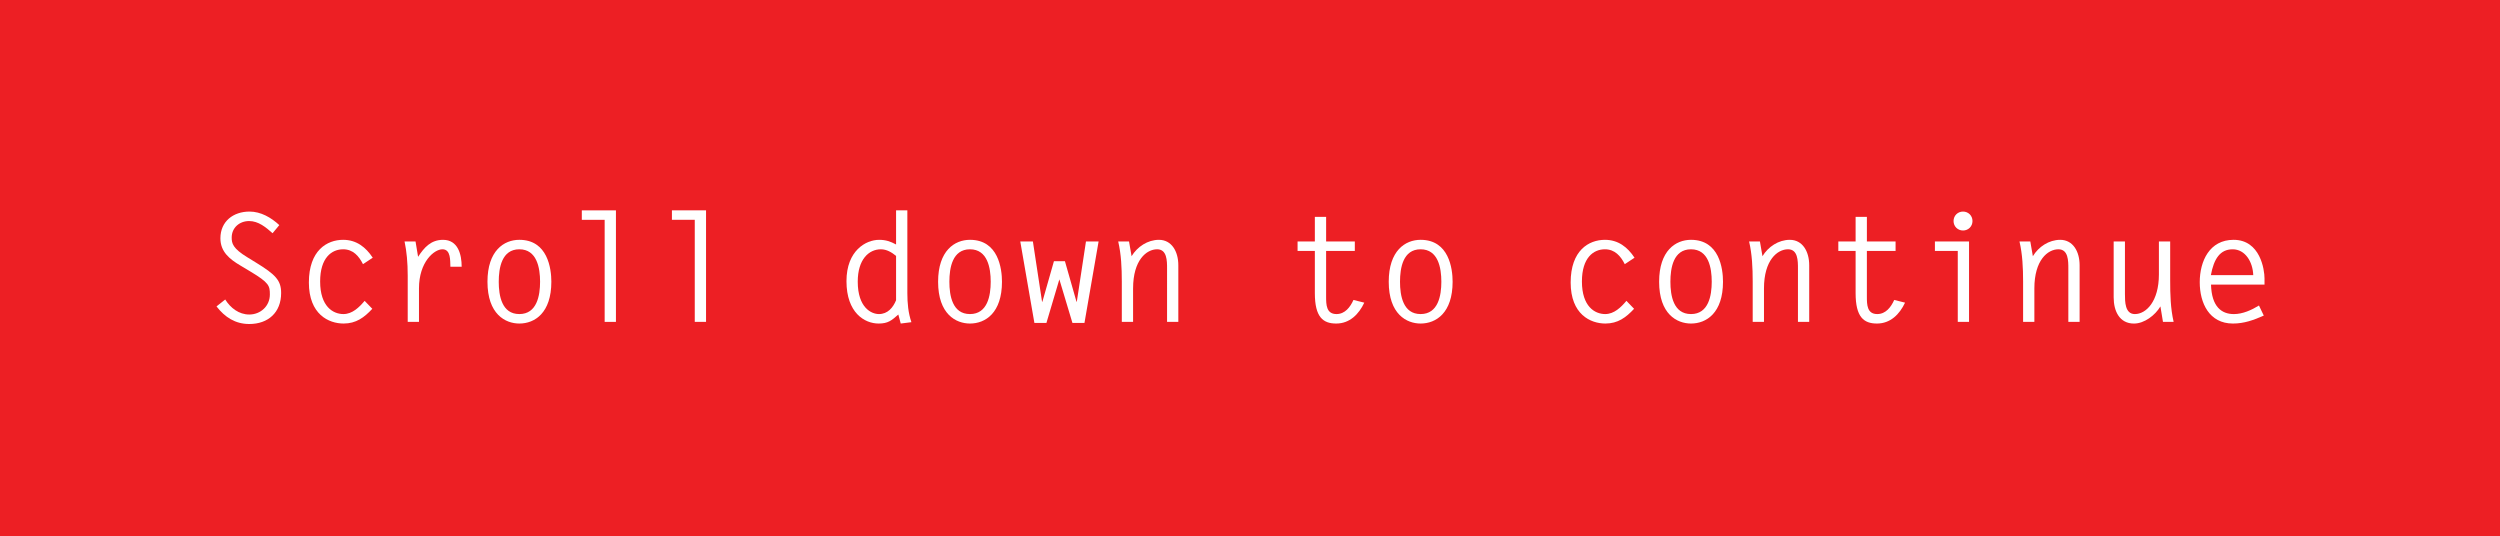 <?xml version="1.0" encoding="utf-8"?>
<!-- Generator: Adobe Illustrator 15.1.0, SVG Export Plug-In . SVG Version: 6.00 Build 0)  -->
<!DOCTYPE svg PUBLIC "-//W3C//DTD SVG 1.1//EN" "http://www.w3.org/Graphics/SVG/1.1/DTD/svg11.dtd">
<svg version="1.1" xmlns="http://www.w3.org/2000/svg" xmlns:xlink="http://www.w3.org/1999/xlink" x="0px" y="0px" width="233px"
	 height="50px" viewBox="0 0 233 50" enable-background="new 0 0 233 50" xml:space="preserve">
<g id="Layer_2">
	<g>
		<path fill-rule="evenodd" clip-rule="evenodd" fill="#ED1F24" d="M0,0h233v50H0V0z"/>
	</g>
</g>
<g id="Layer_1">
	<g>
		<path fill="#FFFFFF" d="M26.032,20.979c-0.756-0.7-1.723-1.261-2.773-1.261c-1.513,0-2.717,0.911-2.717,2.494
			c0,1.261,0.868,1.947,1.863,2.535l0.911,0.546c1.779,1.064,1.835,1.345,1.835,2.158c0,1.078-0.869,1.862-1.919,1.862
			c-0.967,0-1.751-0.616-2.241-1.4l-0.812,0.644c0.784,1.01,1.751,1.64,3.054,1.64c1.765,0,2.969-1.079,2.969-2.886
			c0-1.177-0.504-1.709-2.353-2.844l-0.798-0.49c-1.359-0.826-1.457-1.302-1.457-1.835c0-0.924,0.729-1.541,1.625-1.541
			c0.868,0,1.569,0.588,2.185,1.135L26.032,20.979z"/>
		<path fill="#FFFFFF" d="M33.983,28.039c-0.504,0.602-1.148,1.232-1.975,1.232c-0.966,0-2.171-0.7-2.171-3.039
			c0-2.214,1.079-2.998,2.144-2.998c0.924,0,1.471,0.63,1.849,1.387l0.91-0.603c-0.658-0.994-1.527-1.667-2.759-1.667
			c-1.499,0-3.194,0.98-3.194,3.978c0,2.97,1.849,3.824,3.236,3.824c1.163,0,1.919-0.561,2.675-1.373L33.983,28.039z"/>
		<path fill="#FFFFFF" d="M39.049,26.877c0-2.466,1.415-3.643,2.186-3.643c0.798,0,0.714,1.064,0.742,1.625h1.051
			c0-1.135-0.336-2.507-1.737-2.507c-1.121,0-1.75,0.7-2.325,1.583l-0.238-1.429h-1.023c0.196,0.938,0.294,1.947,0.294,3.194V30
			h1.05V26.877z"/>
		<path fill="#FFFFFF" d="M48.402,30.154c1.443,0,2.984-0.994,2.984-3.895c0-1.218-0.336-3.908-2.984-3.908
			c-1.429,0-2.97,1.008-2.97,3.908C45.432,29.285,47.099,30.154,48.402,30.154z M48.402,29.271c-1.639,0-1.919-1.723-1.919-3.012
			c0-1.289,0.28-3.025,1.919-3.025c1.639,0,1.933,1.737,1.933,3.025C50.335,27.549,50.041,29.271,48.402,29.271z"/>
		<path fill="#FFFFFF" d="M56.354,30h1.051V19.606h-3.18v0.882h2.129V30z"/>
		<path fill="#FFFFFF" d="M64.753,30h1.05V19.606h-3.18v0.882h2.129V30z"/>
		<path fill="#FFFFFF" d="M84.943,30.027c-0.294-0.854-0.378-1.778-0.378-2.703v-7.718h-1.051v3.18
			c-0.518-0.28-0.953-0.434-1.583-0.434c-1.219,0-3.04,0.994-3.04,3.852c0,2.941,1.681,3.95,2.998,3.95
			c0.869,0,1.205-0.28,1.835-0.841l0.224,0.841L84.943,30.027z M83.514,27.982c-0.28,0.688-0.784,1.289-1.597,1.289
			c-0.701,0-1.975-0.588-1.975-3.025c0-2.073,1.036-3.012,2.157-3.012c0.532,0,1.008,0.28,1.415,0.616V27.982z"/>
		<path fill="#FFFFFF" d="M90.401,30.154c1.443,0,2.983-0.994,2.983-3.895c0-1.218-0.336-3.908-2.983-3.908
			c-1.429,0-2.97,1.008-2.97,3.908C87.432,29.285,89.099,30.154,90.401,30.154z M90.401,29.271c-1.639,0-1.919-1.723-1.919-3.012
			c0-1.289,0.28-3.025,1.919-3.025c1.639,0,1.933,1.737,1.933,3.025C92.334,27.549,92.04,29.271,90.401,29.271z"/>
		<path fill="#FFFFFF" d="M96.406,30.098h1.121l1.205-4.062l1.219,4.062h1.121l1.317-7.592h-1.177l-0.854,5.617h-0.028l-1.079-3.782
			h-1.023l-1.078,3.782H97.12l-0.854-5.617h-1.176L96.406,30.098z"/>
		<path fill="#FFFFFF" d="M105.604,26.877c0-2.634,1.247-3.643,2.241-3.643c0.925,0,0.925,1.079,0.925,1.793V30h1.05v-5.281
			c0-1.275-0.616-2.367-1.807-2.367c-1.05,0-2.017,0.644-2.549,1.527l-0.238-1.373h-1.009c0.28,1.191,0.336,2.465,0.336,3.727V30
			h1.05V26.877z"/>
		<path fill="#FFFFFF" d="M126.27,22.506h-2.675v-2.297h-1.051v2.297h-1.61v0.882h1.61v3.936c0,2.242,0.771,2.83,1.989,2.83
			c1.261,0,2.115-0.869,2.619-1.947l-1.009-0.252c-0.294,0.658-0.784,1.316-1.582,1.316c-0.953,0-0.967-0.883-0.967-1.611v-4.272
			h2.675V22.506z"/>
		<path fill="#FFFFFF" d="M132.4,30.154c1.443,0,2.984-0.994,2.984-3.895c0-1.218-0.337-3.908-2.984-3.908
			c-1.429,0-2.97,1.008-2.97,3.908C129.431,29.285,131.098,30.154,132.4,30.154z M132.4,29.271c-1.639,0-1.919-1.723-1.919-3.012
			c0-1.289,0.28-3.025,1.919-3.025s1.934,1.737,1.934,3.025C134.334,27.549,134.039,29.271,132.4,29.271z"/>
		<path fill="#FFFFFF" d="M151.582,28.039c-0.505,0.602-1.149,1.232-1.976,1.232c-0.967,0-2.171-0.7-2.171-3.039
			c0-2.214,1.078-2.998,2.143-2.998c0.925,0,1.472,0.63,1.85,1.387l0.91-0.603c-0.658-0.994-1.526-1.667-2.76-1.667
			c-1.498,0-3.193,0.98-3.193,3.978c0,2.97,1.849,3.824,3.236,3.824c1.162,0,1.919-0.561,2.675-1.373L151.582,28.039z"/>
		<path fill="#FFFFFF" d="M157.601,30.154c1.442,0,2.983-0.994,2.983-3.895c0-1.218-0.336-3.908-2.983-3.908
			c-1.429,0-2.97,1.008-2.97,3.908C154.631,29.285,156.298,30.154,157.601,30.154z M157.601,29.271c-1.64,0-1.919-1.723-1.919-3.012
			c0-1.289,0.279-3.025,1.919-3.025c1.639,0,1.933,1.737,1.933,3.025C159.533,27.549,159.239,29.271,157.601,29.271z"/>
		<path fill="#FFFFFF" d="M164.403,26.877c0-2.634,1.247-3.643,2.241-3.643c0.925,0,0.925,1.079,0.925,1.793V30h1.05v-5.281
			c0-1.275-0.616-2.367-1.807-2.367c-1.051,0-2.018,0.644-2.549,1.527l-0.238-1.373h-1.009c0.28,1.191,0.336,2.465,0.336,3.727V30
			h1.051V26.877z"/>
		<path fill="#FFFFFF" d="M176.669,22.506h-2.675v-2.297h-1.051v2.297h-1.611v0.882h1.611v3.936c0,2.242,0.771,2.83,1.989,2.83
			c1.261,0,2.114-0.869,2.619-1.947l-1.009-0.252c-0.294,0.658-0.784,1.316-1.583,1.316c-0.952,0-0.966-0.883-0.966-1.611v-4.272
			h2.675V22.506z"/>
		<path fill="#FFFFFF" d="M182.464,30h1.05v-7.494h-3.18v0.882h2.13V30z M182.954,19.718c-0.49,0-0.883,0.378-0.883,0.883
			s0.393,0.882,0.883,0.882s0.882-0.378,0.882-0.882S183.444,19.718,182.954,19.718z"/>
		<path fill="#FFFFFF" d="M189.603,26.877c0-2.634,1.247-3.643,2.241-3.643c0.925,0,0.925,1.079,0.925,1.793V30h1.051v-5.281
			c0-1.275-0.616-2.367-1.808-2.367c-1.05,0-2.017,0.644-2.549,1.527l-0.238-1.373h-1.009c0.28,1.191,0.337,2.465,0.337,3.727V30
			h1.05V26.877z"/>
		<path fill="#FFFFFF" d="M201.21,25.574c0,2.536-1.204,3.698-2.241,3.698c-0.924,0-0.924-1.162-0.924-1.863v-4.902h-1.051v5.211
			c0,1.303,0.561,2.438,1.891,2.438c0.967,0,1.976-0.771,2.466-1.598L201.589,30h0.994c-0.294-1.275-0.322-2.563-0.322-3.866v-3.628
			h-1.051V25.574z"/>
		<path fill="#FFFFFF" d="M211.053,26.526v-0.575c0-0.812-0.392-3.6-2.885-3.6c-2.242,0-3.152,1.989-3.152,3.95
			c0,1.947,0.883,3.853,3.096,3.853c1.037,0,1.934-0.322,2.872-0.742l-0.448-0.939c-0.687,0.421-1.514,0.799-2.34,0.799
			c-1.148,0-2.073-0.687-2.129-2.745H211.053z M206.053,25.644c0.28-1.513,0.854-2.409,2.031-2.409c1.176,0,1.877,1.177,1.919,2.409
			H206.053z"/>
	</g>
</g>
</svg>
